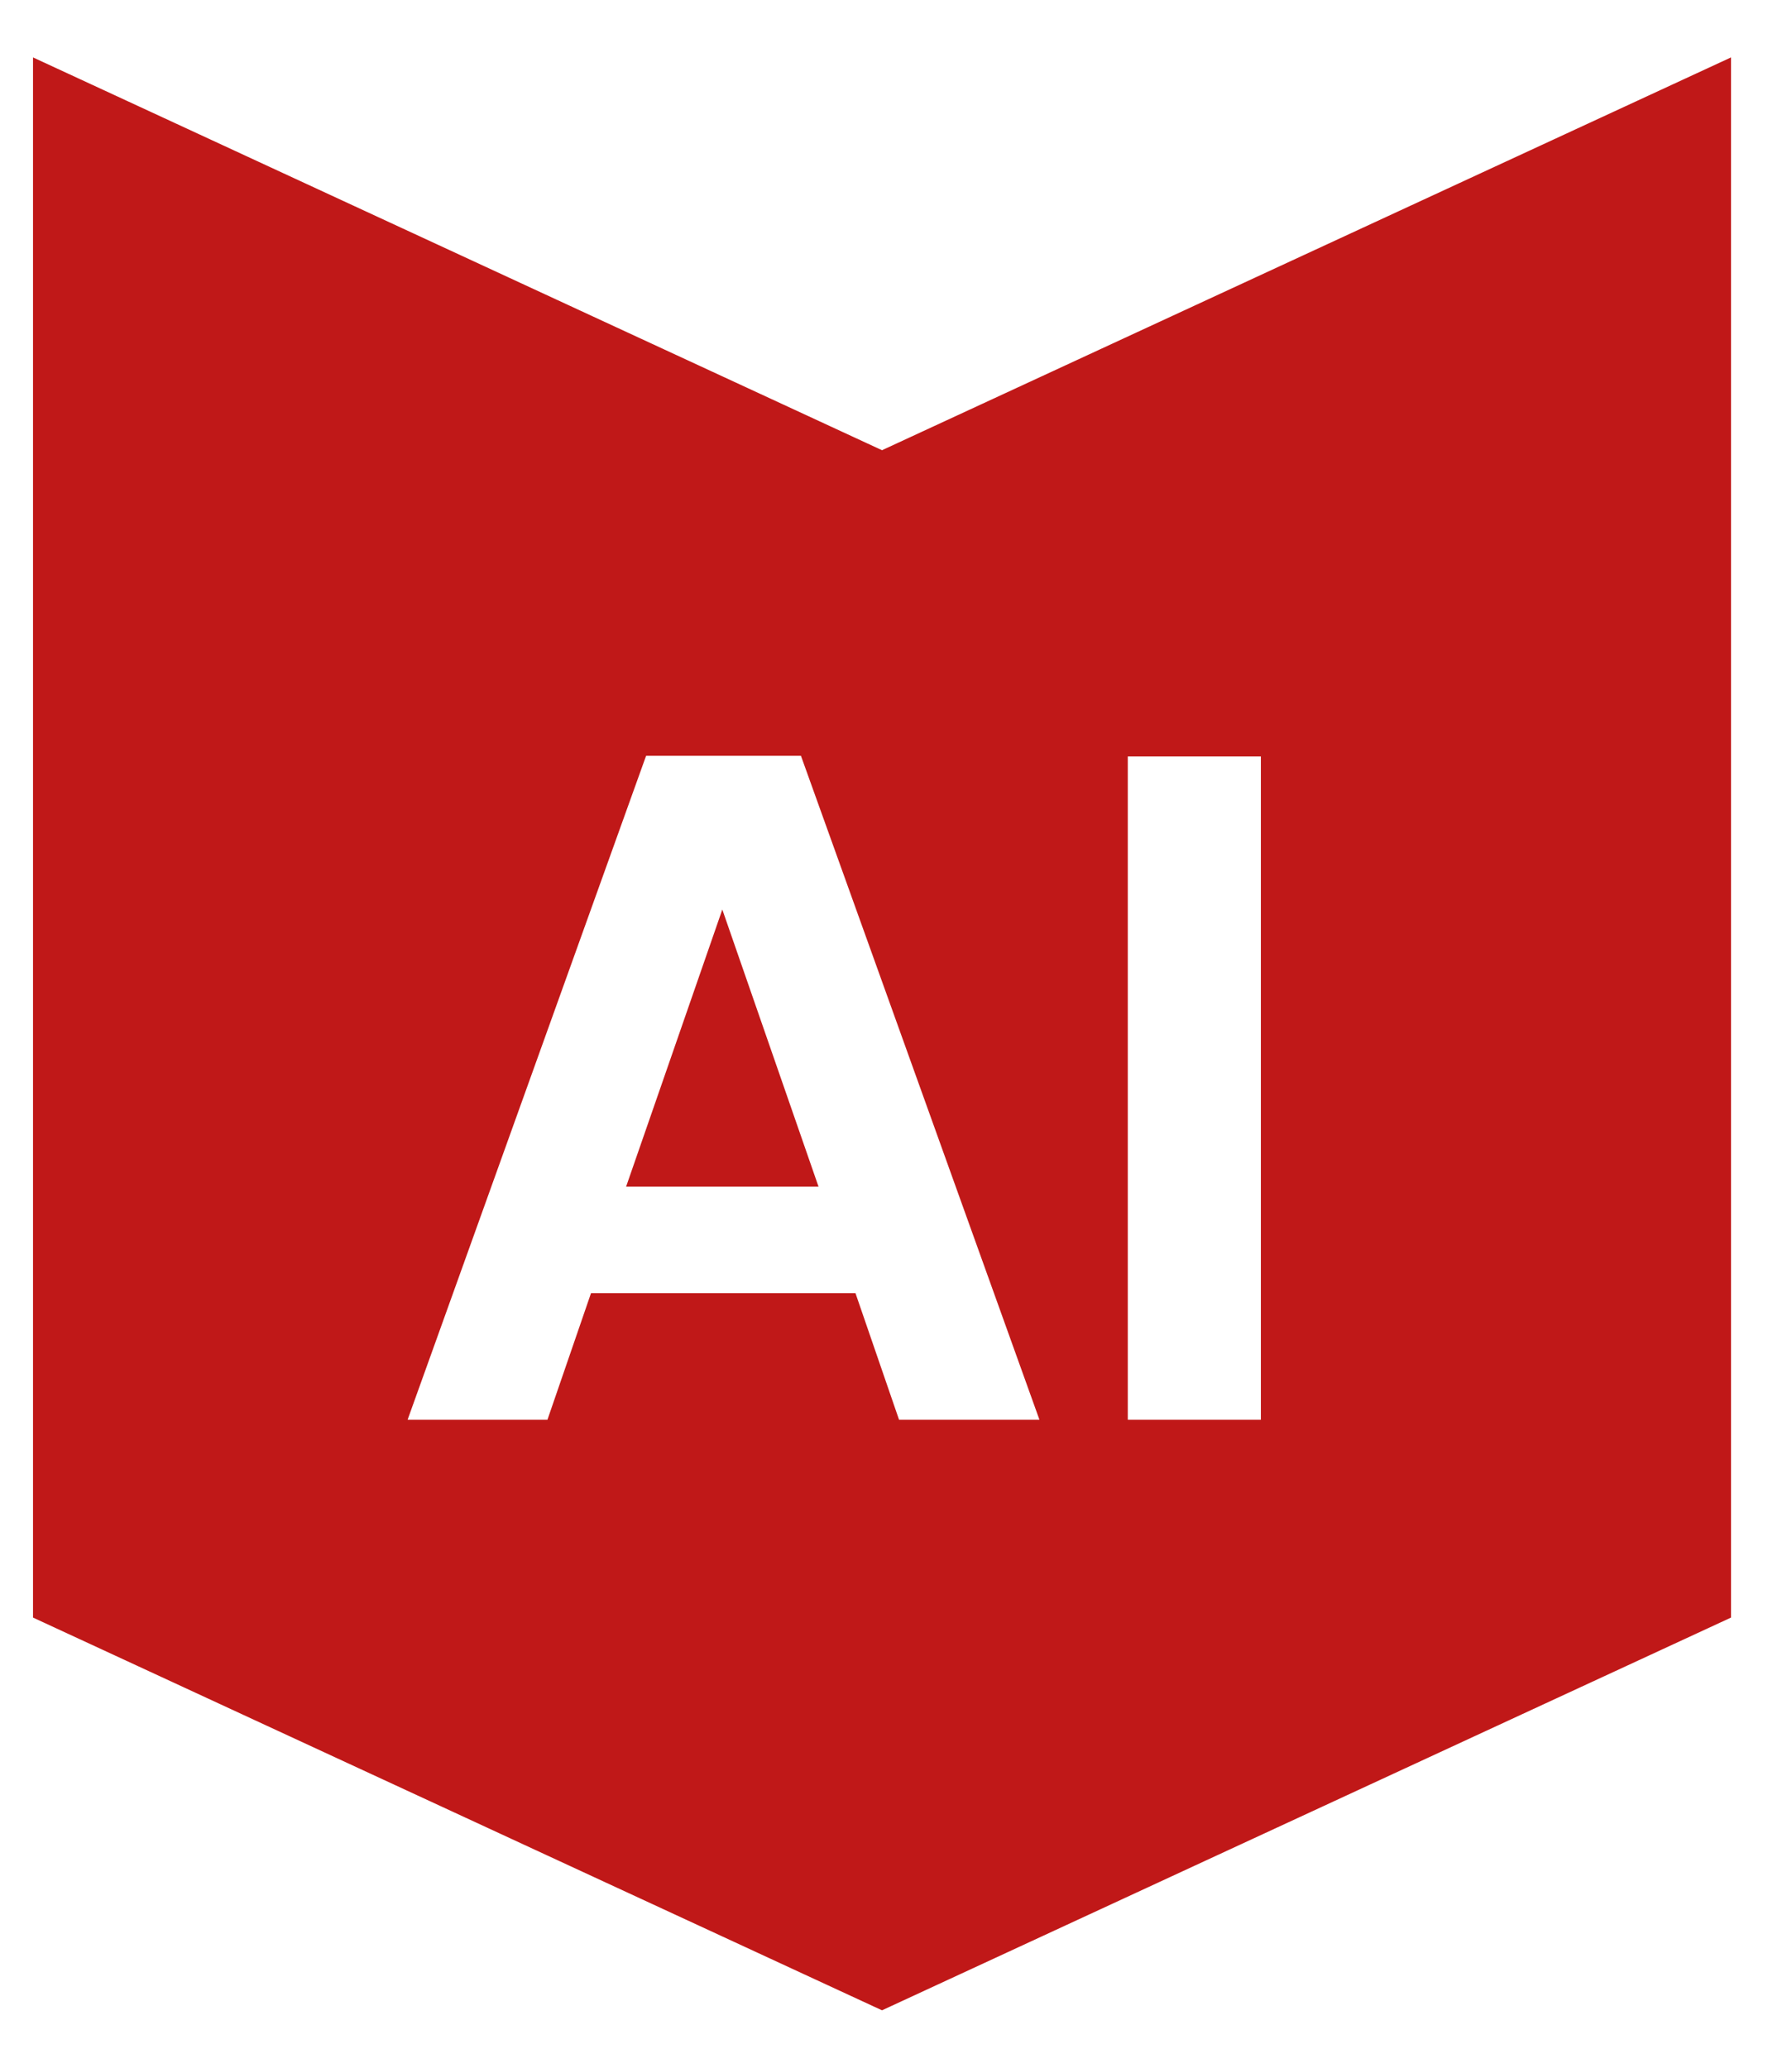 <svg width="26" height="30" viewBox="0 0 26 30" fill="none" xmlns="http://www.w3.org/2000/svg">
<g clip-path="url(#clip0_2662_7772)">
<path fill-rule="evenodd" clip-rule="evenodd" d="M0.479 0.833L12.797 6.532L25.115 0.833V23.469L12.797 29.167L0.479 23.469V0.833ZM8.575 18.762H12.403H12.412L13.044 20.598H15.081L11.621 10.966H9.374L5.914 20.598H7.943L8.575 18.762ZM10.48 13.196L11.876 17.217H11.867H9.084L10.48 13.196ZM18.294 20.598V10.975H16.363V20.598H18.294Z" fill="#C01818"/>
</g>
<defs>
<clipPath id="clip0_2662_7772">
<rect width="24.628" height="28.333" fill="white" transform="translate(0.479 0.833)"/>
</clipPath>
</defs>
</svg>
